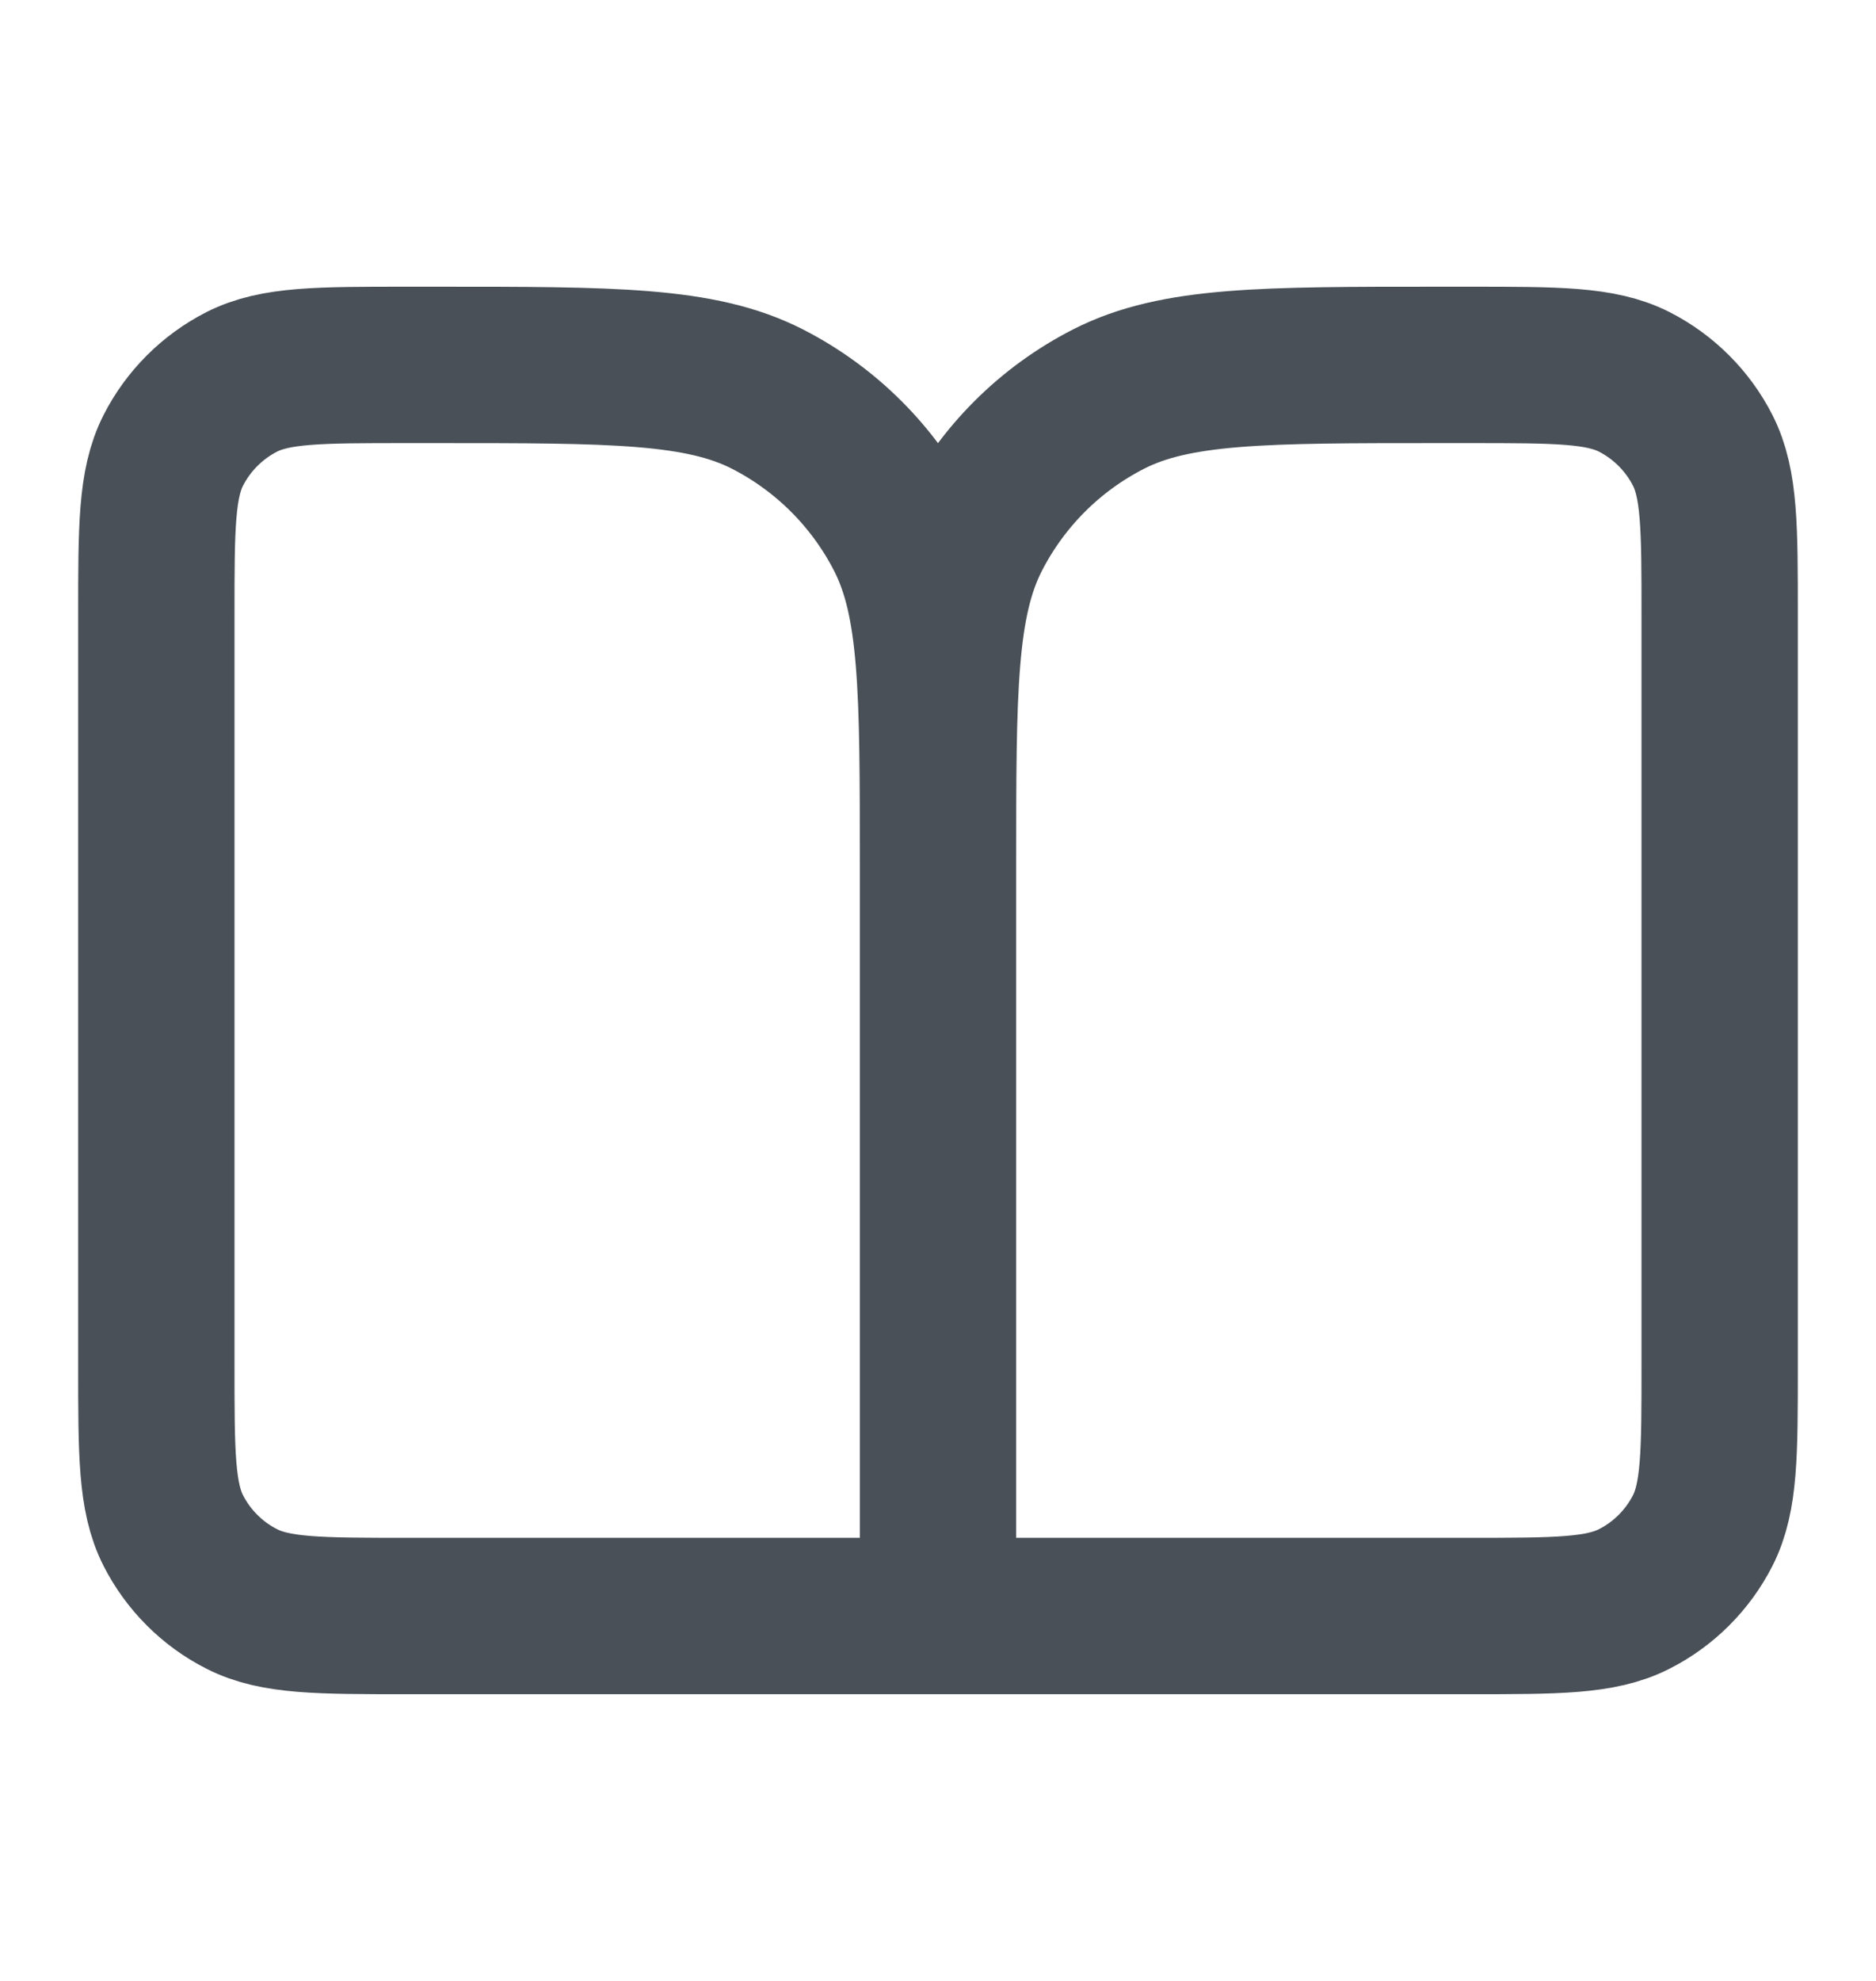 <svg width="18" height="19" viewBox="0 0 18 19" fill="none" xmlns="http://www.w3.org/2000/svg">
<path d="M9 15.5H3.9C3.06 15.5 2.64 15.5 2.319 15.336C2.037 15.193 1.807 14.963 1.663 14.681C1.5 14.36 1.5 13.94 1.5 13.1V5.9C1.5 5.06 1.5 4.64 1.663 4.319C1.807 4.037 2.037 3.807 2.319 3.663C2.64 3.5 3.06 3.5 3.9 3.5H4.2C5.88 3.5 6.72 3.5 7.362 3.827C7.926 4.115 8.385 4.574 8.673 5.138C9 5.78 9 6.62 9 8.3M9 15.5V8.3M9 15.5H14.1C14.94 15.5 15.36 15.5 15.681 15.336C15.963 15.193 16.193 14.963 16.337 14.681C16.5 14.36 16.5 13.94 16.5 13.1V5.9C16.5 5.06 16.5 4.64 16.337 4.319C16.193 4.037 15.963 3.807 15.681 3.663C15.36 3.5 14.94 3.5 14.1 3.5H13.8C12.12 3.5 11.28 3.5 10.638 3.827C10.073 4.115 9.615 4.574 9.327 5.138C9 5.78 9 6.62 9 8.3" stroke="#495057" stroke-width="1.5" stroke-linecap="round" stroke-linejoin="round"/>
</svg>
